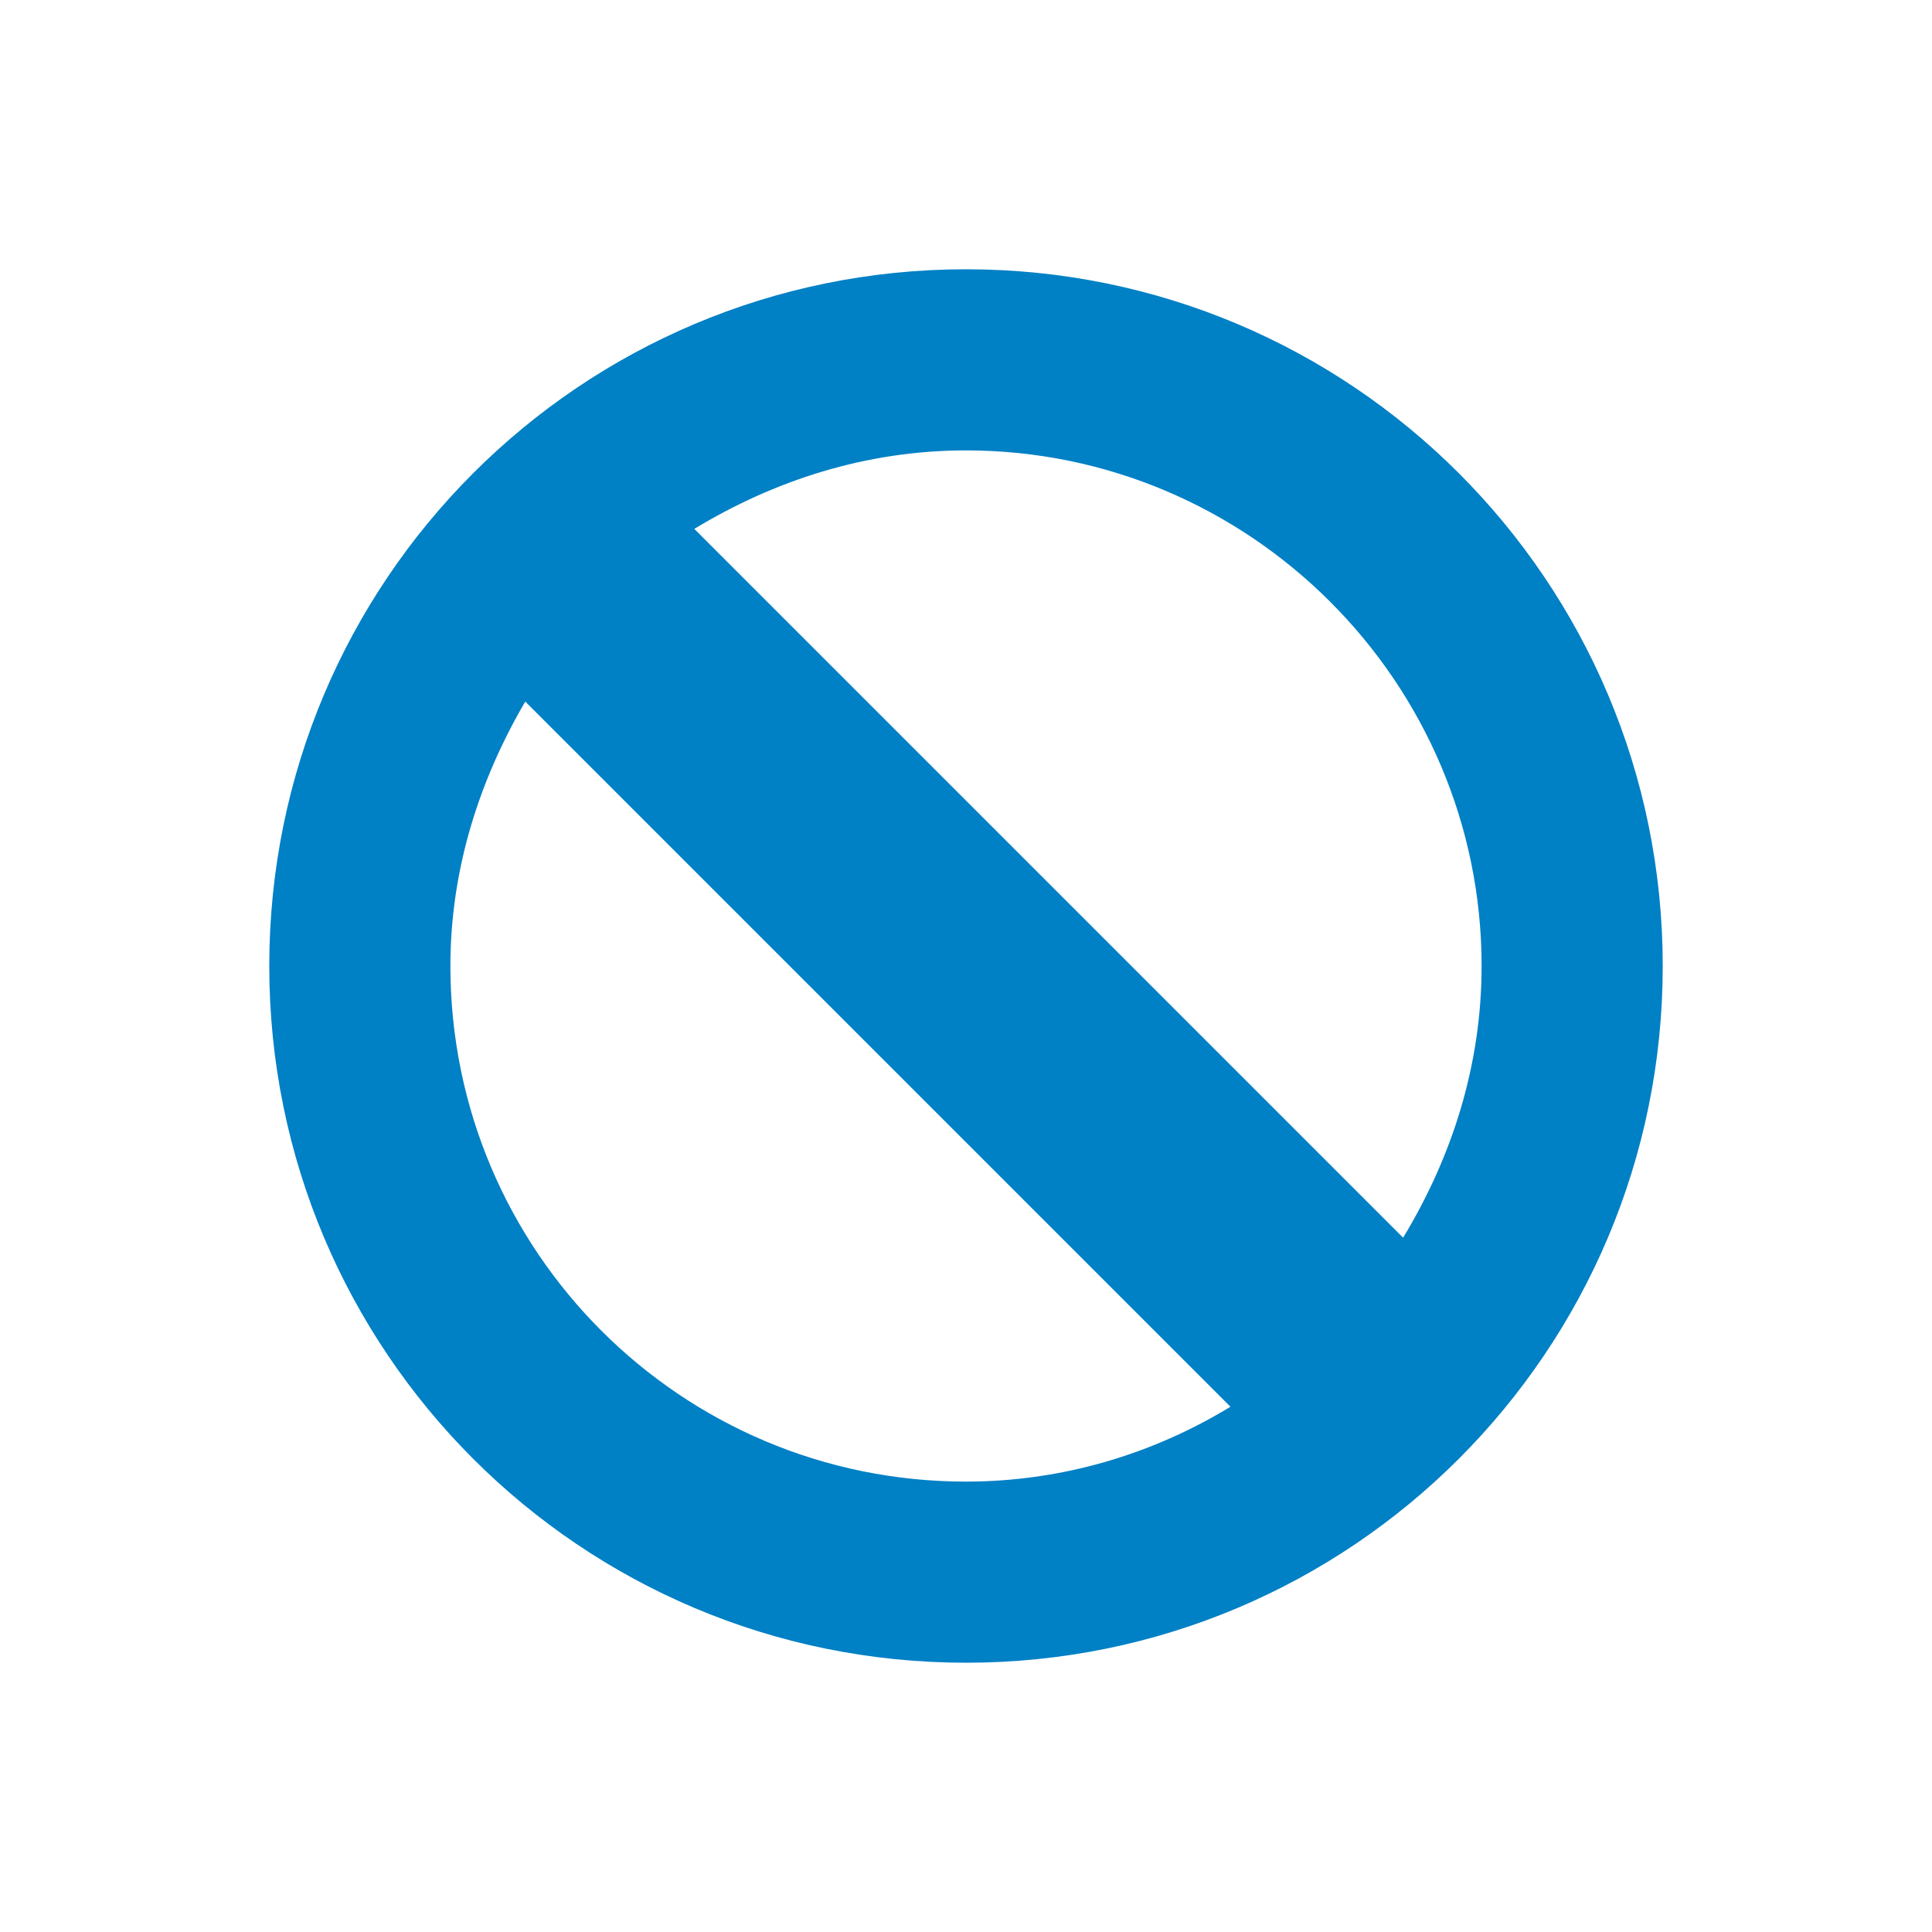 <svg xmlns="http://www.w3.org/2000/svg" viewBox="0 0 16 16" width="16" height="16">
<cis-name>ban-circle</cis-name>
<cis-semantic>primary</cis-semantic>
<path fill="#0080C5" d="M2.23,8c0,3.19,2.58,5.77,5.77,5.77s5.77-2.58,5.77-5.77S11.19,2.23,8,2.23S2.23,4.81,2.23,8z M11.62,10.25
	L5.75,4.38C6.41,3.98,7.17,3.73,8,3.73c2.35,0,4.27,1.92,4.27,4.27C12.27,8.83,12.02,9.59,11.62,10.25z M3.73,8
	c0-0.8,0.24-1.54,0.62-2.19l5.84,5.84C9.55,12.04,8.8,12.27,8,12.27C5.64,12.27,3.73,10.36,3.73,8z"/>
</svg>
